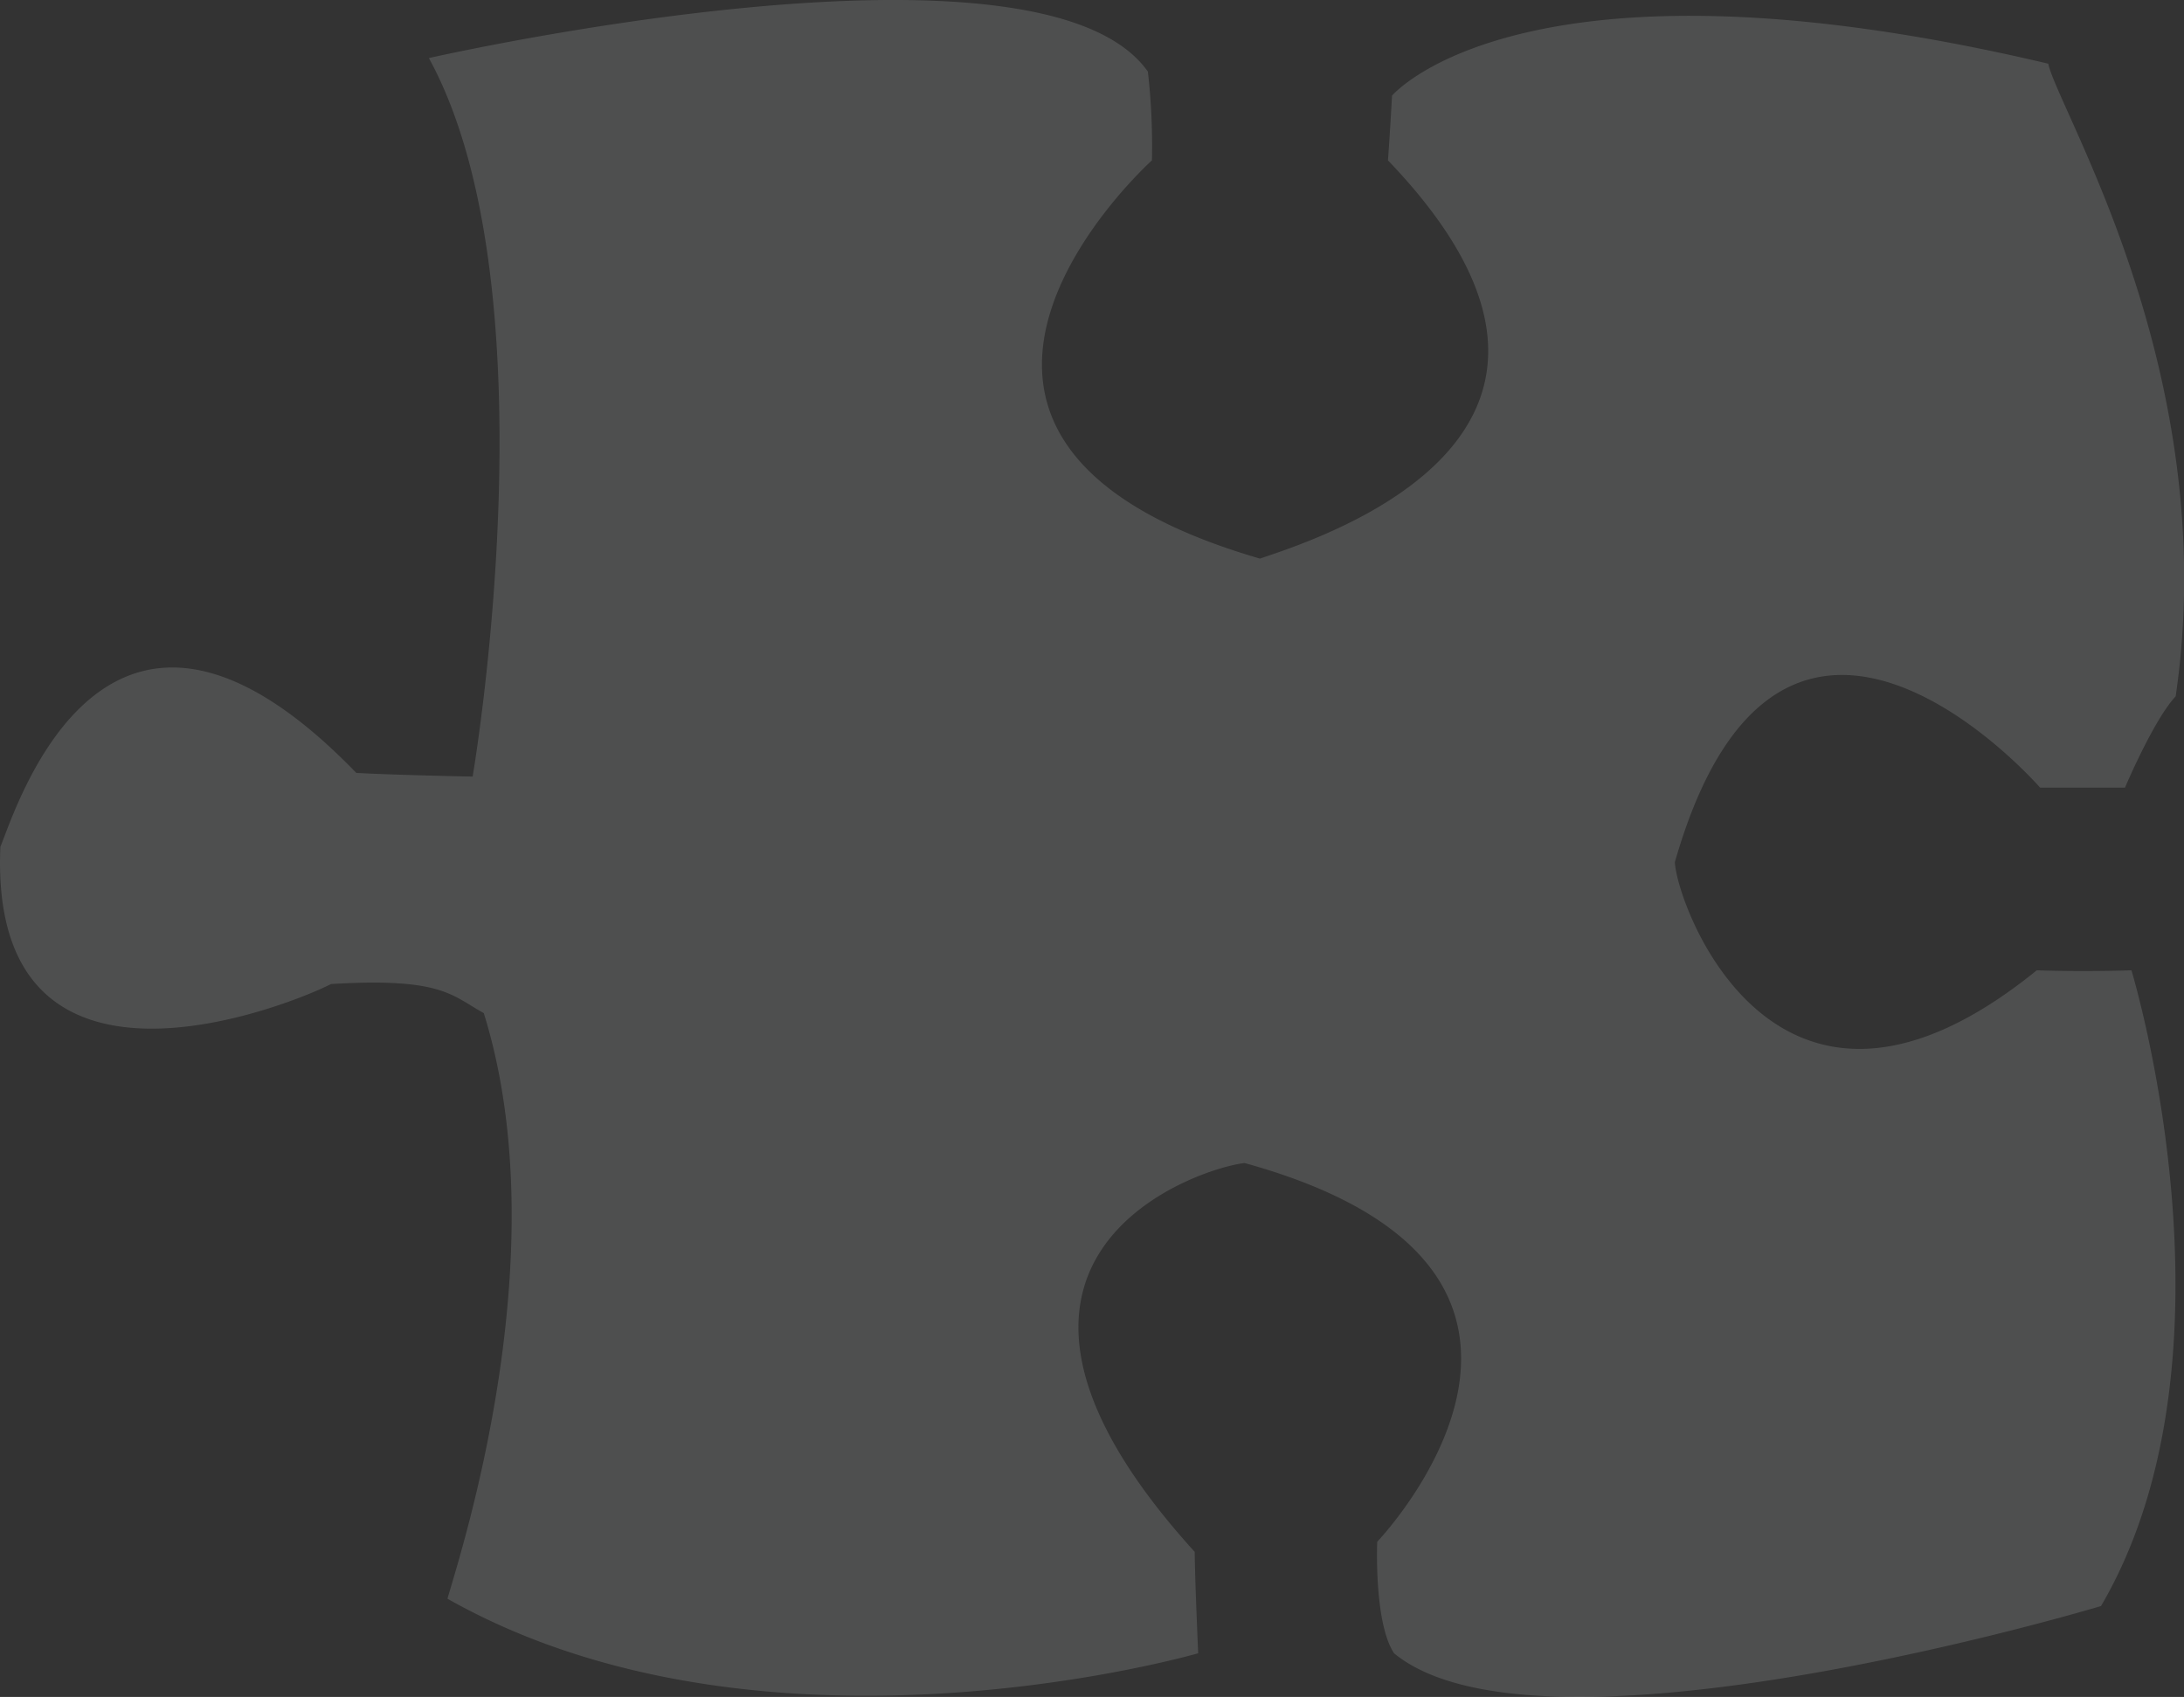 <svg xmlns="http://www.w3.org/2000/svg" viewBox="0 0 280.07 217.66"><rect x="0" y="0" width="280.07" height="217.66" fill="#333333" stroke="none"/><defs><style>.cls-1{fill:#eff2f4;opacity:0.15;}</style></defs><title>p4_shade</title><g id="圖層_2" data-name="圖層 2"><g id="拼圖"><path class="cls-1" d="M55,7.45s78.42-17.87,92.2,1.74a83.91,83.91,0,0,1,.52,11.38s-39.57,35.57,13.85,51.08c8.33-2.81,49.91-16.16,16.42-51.08.3-4.1.52-8.3.52-8.3s16.88-20,84.15-4.1C264,14.28,285.05,48.12,279,89.32c-2.82,3-6.5,11.71-6.5,11.71H261.62s-33.18-38.17-46.84,9.55c.21,5.42,13,41,46.41,13.88,6.29.21,12.14,0,12.14,0s15,49.23-3.9,81.54c-6.51,1.95-72.65,20.82-90.65,6.07-2.61-3.9-2.17-14.31-2.17-14.31s33.18-34.7-17-48.58c-6,.65-40.66,12.14-6.4,49.88,0,3,.44,13,.44,13s-55.48,16.08-96.27-7c2-6.85,14.14-44.65,4.66-75.11-4.18-2.32-5.43-4.58-19.59-3.73C37.16,128.93-1.5,144.61.05,108.62,2.13,103.57,13.66,66,45.69,99.14c5.35.29,14.92.47,14.92.47S71.32,37.28,55,7.45Z"/></g></g></svg>